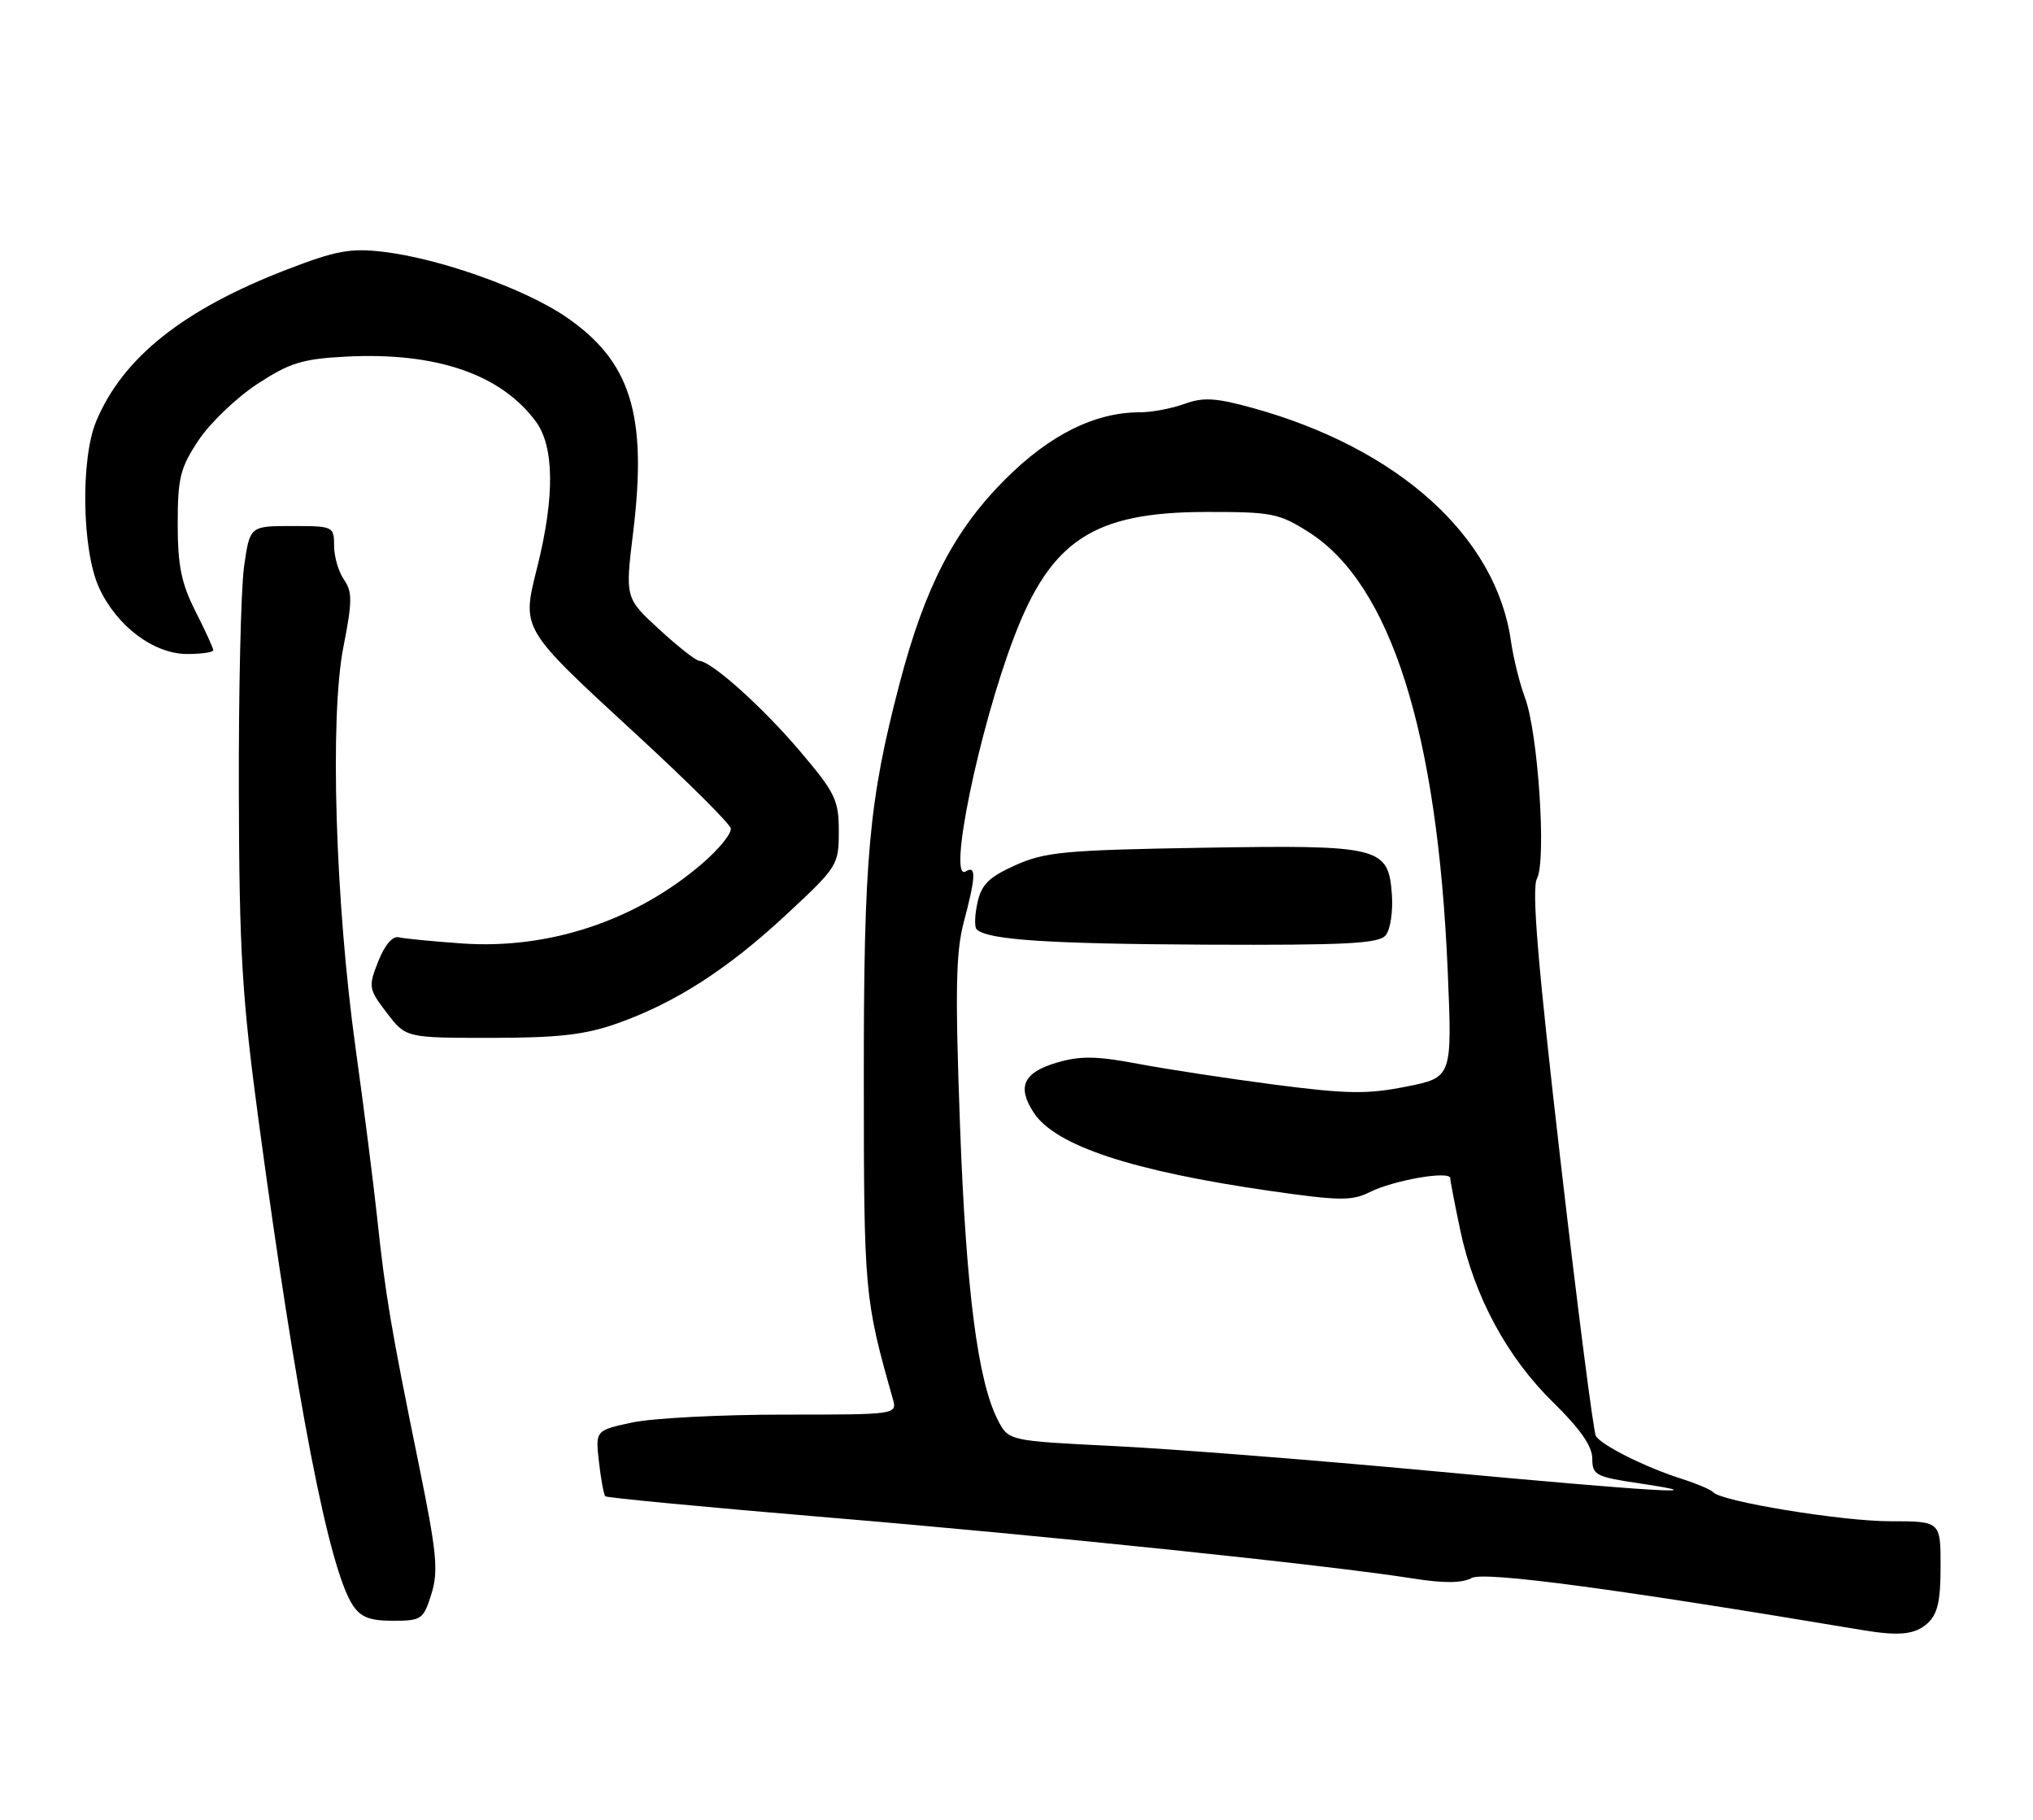 <?xml version="1.0" encoding="UTF-8" standalone="no"?>
<!DOCTYPE svg PUBLIC "-//W3C//DTD SVG 1.1//EN" "http://www.w3.org/Graphics/SVG/1.1/DTD/svg11.dtd" >
<svg xmlns="http://www.w3.org/2000/svg" xmlns:xlink="http://www.w3.org/1999/xlink" version="1.1" viewBox="0 0 286 256">
 <g >
 <path fill="currentColor"
d=" M 271.17 228.35 C 272.58 227.07 273.00 225.22 273.00 220.35 C 273.00 214.00 273.00 214.00 265.88 214.00 C 259.07 214.00 242.04 211.20 241.00 209.91 C 240.72 209.57 238.70 208.71 236.50 208.01 C 231.44 206.39 225.33 203.33 224.51 202.02 C 224.17 201.47 221.93 184.03 219.53 163.28 C 216.33 135.57 215.45 125.02 216.22 123.59 C 217.57 121.07 216.38 103.06 214.53 98.14 C 213.78 96.14 212.90 92.56 212.56 90.20 C 210.49 75.48 196.72 63.05 176.19 57.38 C 171.03 55.96 169.29 55.85 166.62 56.82 C 164.83 57.47 162.01 58.00 160.36 58.00 C 154.03 58.00 147.69 61.15 141.42 67.42 C 134.24 74.59 130.12 82.56 126.56 96.12 C 122.21 112.74 121.50 120.62 121.52 152.00 C 121.53 181.84 121.62 182.74 125.59 196.75 C 126.23 199.00 126.23 199.00 110.17 199.00 C 101.33 199.00 91.77 199.50 88.93 200.11 C 83.76 201.22 83.76 201.22 84.26 205.66 C 84.54 208.10 84.94 210.27 85.15 210.49 C 85.37 210.70 99.48 212.04 116.52 213.47 C 147.39 216.05 186.85 220.17 198.77 222.05 C 203.12 222.74 205.66 222.72 207.05 221.98 C 208.82 221.03 227.33 223.50 262.00 229.31 C 267.20 230.18 269.40 229.95 271.17 228.35 Z  M 60.69 224.23 C 61.70 220.98 61.45 218.43 58.91 205.98 C 55.00 186.84 54.22 182.19 53.08 171.50 C 52.55 166.55 51.18 155.75 50.03 147.50 C 47.17 126.93 46.37 100.83 48.31 91.01 C 49.57 84.61 49.58 83.24 48.39 81.54 C 47.63 80.45 47.00 78.31 47.00 76.78 C 47.00 74.05 46.89 74.00 41.07 74.00 C 35.14 74.00 35.14 74.00 34.33 79.75 C 33.89 82.91 33.56 97.20 33.60 111.50 C 33.66 133.84 34.05 140.32 36.36 157.50 C 41.72 197.25 46.24 220.57 49.59 225.75 C 50.72 227.50 51.99 228.00 55.28 228.00 C 59.30 228.00 59.57 227.81 60.69 224.23 Z  M 86.71 144.01 C 94.95 141.11 102.28 136.41 110.63 128.65 C 117.83 121.96 118.00 121.69 118.00 116.96 C 118.00 112.54 117.52 111.54 112.53 105.66 C 107.23 99.42 100.11 93.04 98.36 92.96 C 97.89 92.94 95.35 90.94 92.72 88.52 C 87.94 84.12 87.94 84.12 89.08 74.81 C 91.09 58.30 88.73 50.78 79.56 44.54 C 73.77 40.60 61.82 36.35 53.90 35.42 C 49.31 34.88 47.28 35.25 40.35 37.92 C 25.76 43.55 17.28 50.30 13.53 59.27 C 11.32 64.56 11.53 77.37 13.91 82.62 C 16.38 88.06 21.61 92.00 26.34 92.00 C 28.35 92.00 30.00 91.76 30.00 91.47 C 30.00 91.17 28.88 88.71 27.50 86.00 C 25.51 82.07 25.00 79.58 25.00 73.70 C 25.00 67.23 25.35 65.81 27.94 61.92 C 29.56 59.49 33.27 55.94 36.19 54.02 C 40.73 51.05 42.52 50.49 48.60 50.17 C 61.29 49.50 70.43 52.61 75.37 59.28 C 77.97 62.79 78.06 69.80 75.61 79.66 C 73.37 88.66 73.07 88.16 89.86 103.63 C 96.81 110.04 102.64 115.84 102.80 116.52 C 102.97 117.20 101.17 119.43 98.80 121.47 C 89.49 129.50 77.23 133.58 65.00 132.72 C 60.88 132.43 56.86 132.04 56.09 131.85 C 55.23 131.64 54.11 132.95 53.21 135.24 C 51.80 138.83 51.84 139.11 54.42 142.49 C 57.10 146.00 57.10 146.00 69.08 146.00 C 78.46 146.00 82.27 145.57 86.71 144.01 Z  M 201.50 206.94 C 185.00 205.40 164.84 203.82 156.69 203.42 C 141.89 202.69 141.89 202.69 140.38 199.77 C 137.55 194.29 135.90 181.49 135.05 158.23 C 134.36 139.42 134.46 133.96 135.58 129.73 C 137.28 123.35 137.35 121.67 135.87 122.58 C 133.26 124.19 137.70 102.62 142.65 89.64 C 147.85 75.99 153.85 72.06 169.55 72.02 C 178.91 72.00 179.92 72.20 184.10 74.85 C 195.64 82.17 202.23 102.97 203.66 136.54 C 204.30 151.57 204.30 151.57 197.82 152.86 C 192.36 153.95 189.48 153.90 179.37 152.59 C 172.79 151.73 164.11 150.41 160.10 149.65 C 154.22 148.54 151.99 148.51 148.65 149.49 C 143.96 150.88 143.04 152.89 145.43 156.53 C 148.47 161.17 159.24 164.73 178.67 167.53 C 188.41 168.93 190.20 168.95 192.67 167.71 C 196.00 166.03 203.99 164.64 204.02 165.74 C 204.03 166.16 204.67 169.48 205.44 173.12 C 207.41 182.40 212.04 190.97 218.49 197.27 C 222.28 200.98 224.00 203.44 224.00 205.17 C 224.00 207.51 224.47 207.76 230.75 208.69 C 242.35 210.42 232.63 209.84 201.50 206.94 Z  M 194.94 131.57 C 195.59 130.79 195.98 128.21 195.81 125.85 C 195.32 119.11 194.23 118.84 169.00 119.26 C 149.82 119.58 147.00 119.85 142.85 121.71 C 139.13 123.38 138.06 124.43 137.51 126.97 C 137.12 128.72 137.07 130.41 137.39 130.73 C 138.88 132.21 147.33 132.78 169.63 132.89 C 189.40 132.98 193.97 132.74 194.94 131.57 Z "/>
</g>
</svg>